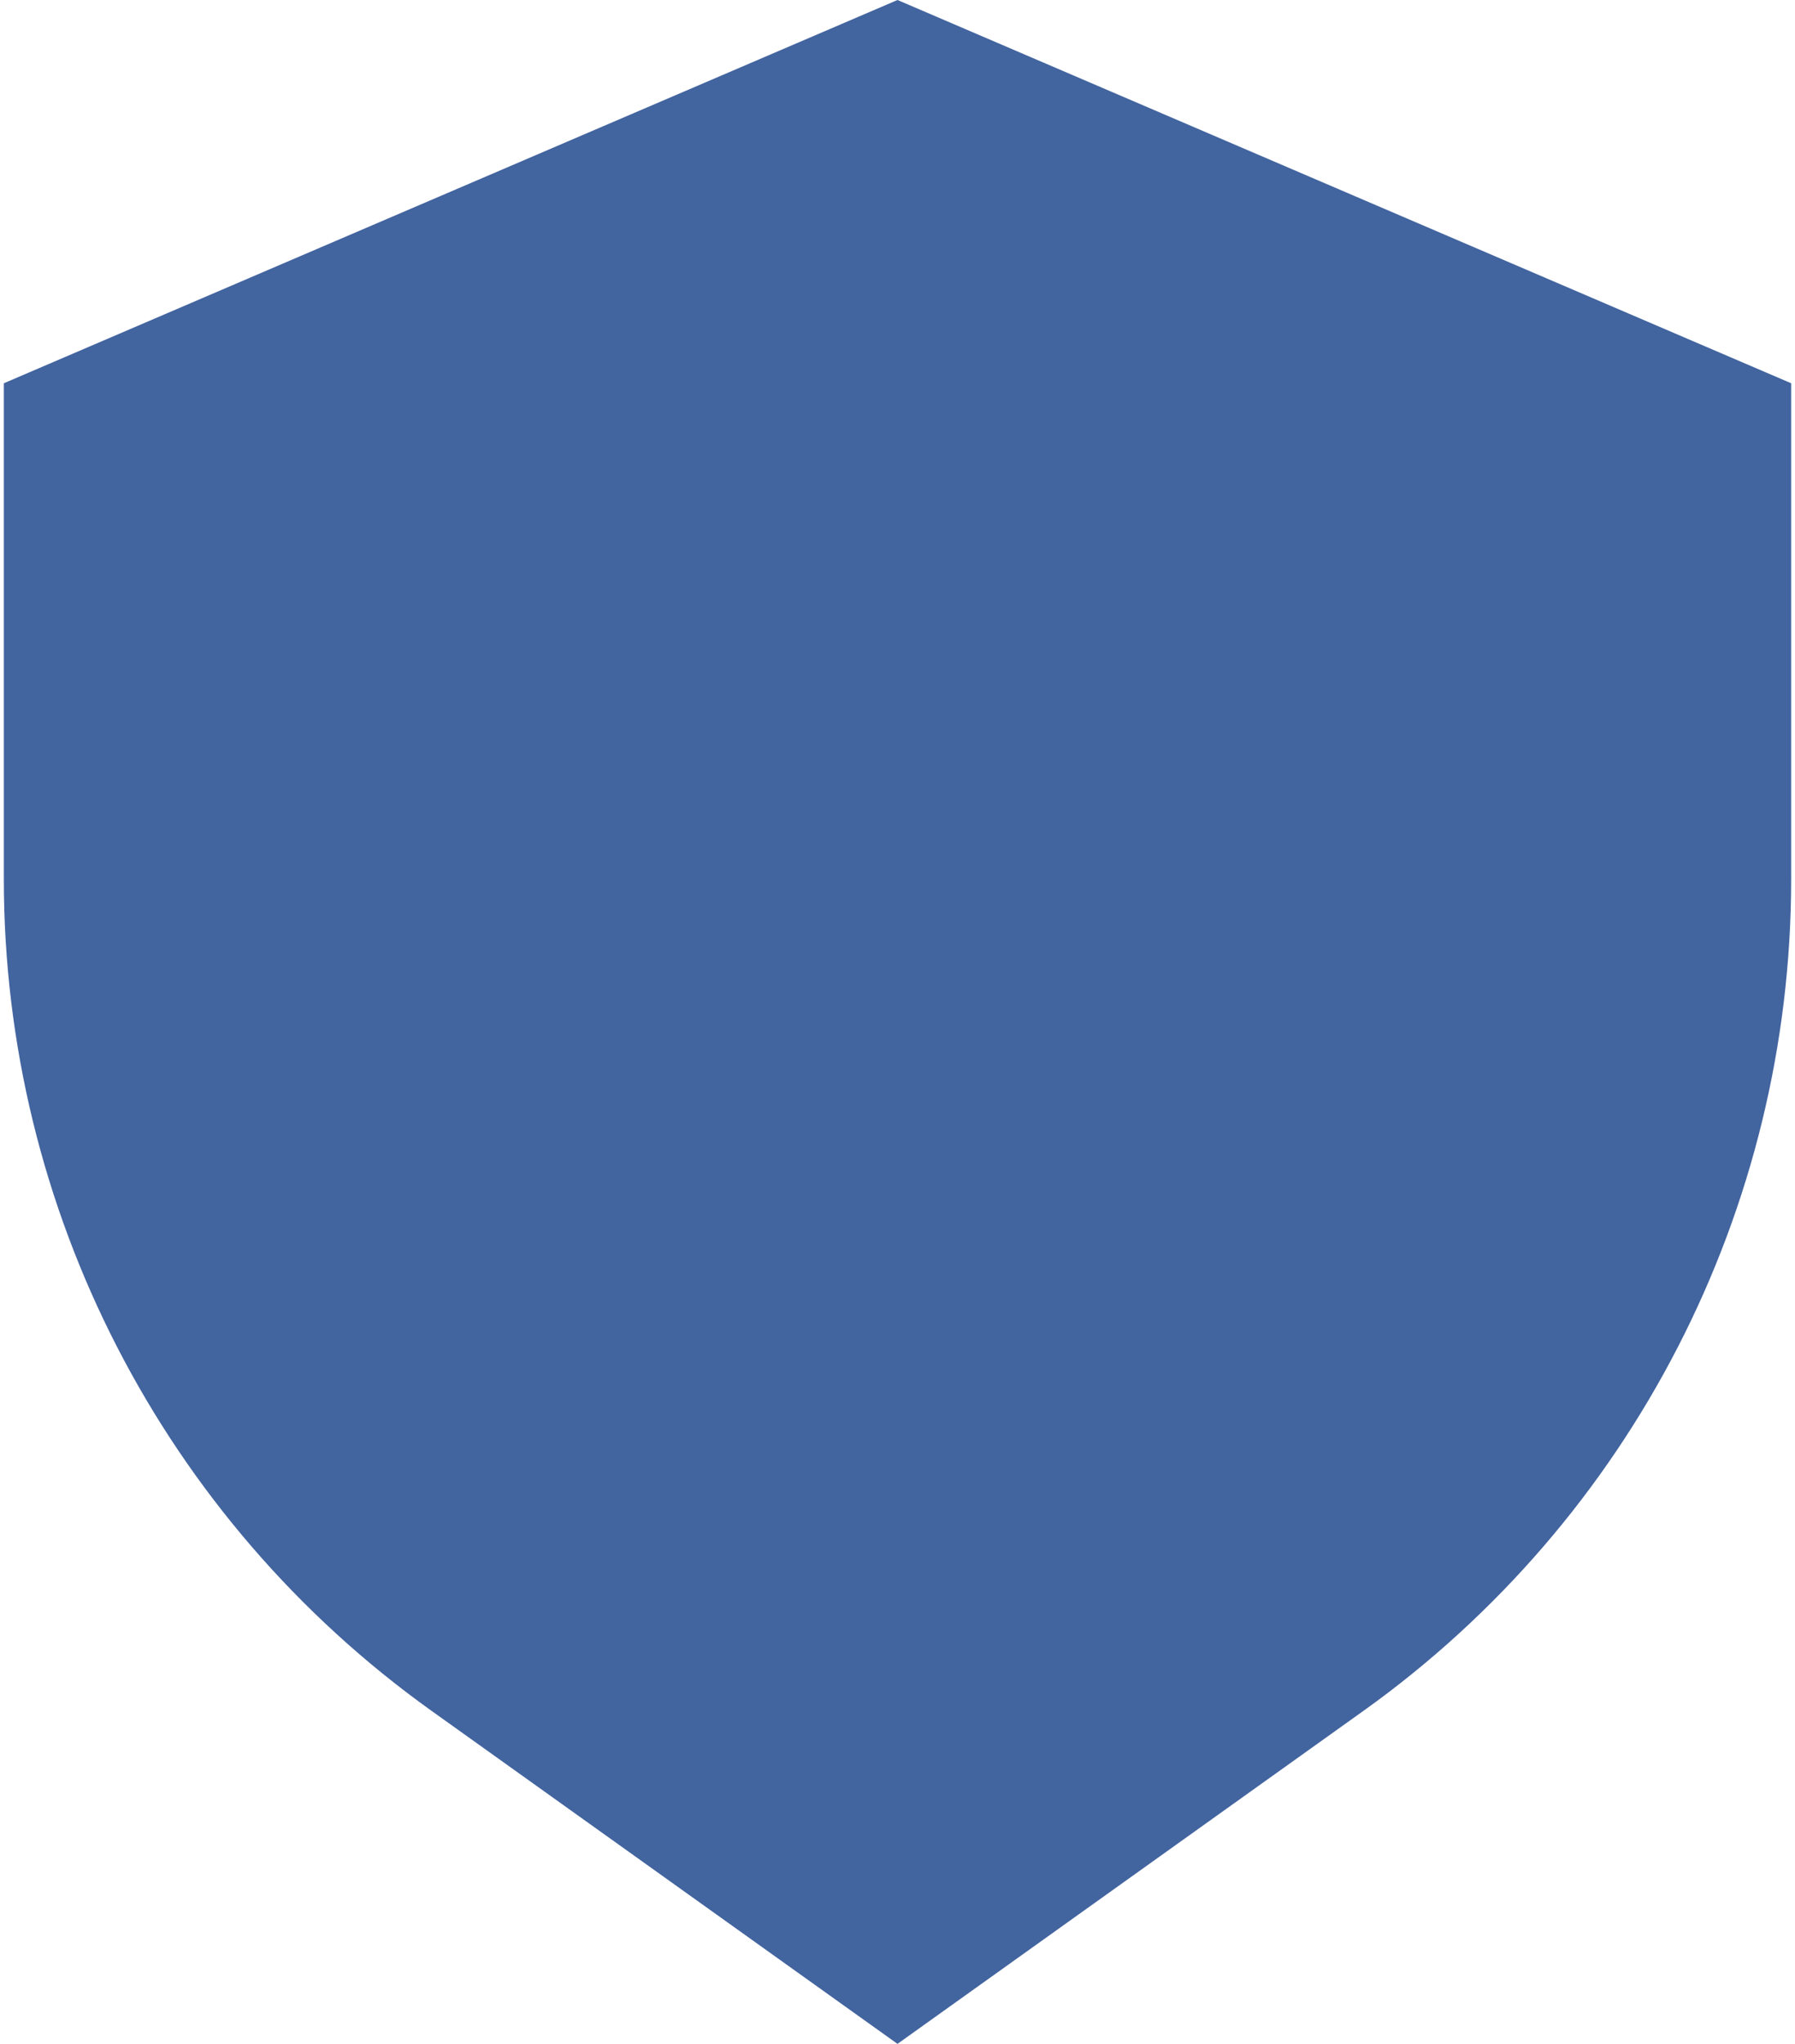 <svg width="29" height="33" viewBox="0 0 29 33" fill="none" xmlns="http://www.w3.org/2000/svg">
<g clip-path="url(#clip0_205_594)">
<path d="M6.972 27.623L14.5 33L22.028 27.623C26.364 24.526 28.938 19.525 28.938 14.196V6.188L14.5 0L0.062 6.188V14.196C0.062 19.525 2.636 24.526 6.972 27.623Z" fill="#42649F"/>
</g>
<defs>
<clipPath id="clip0_205_594">
<rect width="29" height="33" fill="white"/>
</clipPath>
</defs>
</svg>
